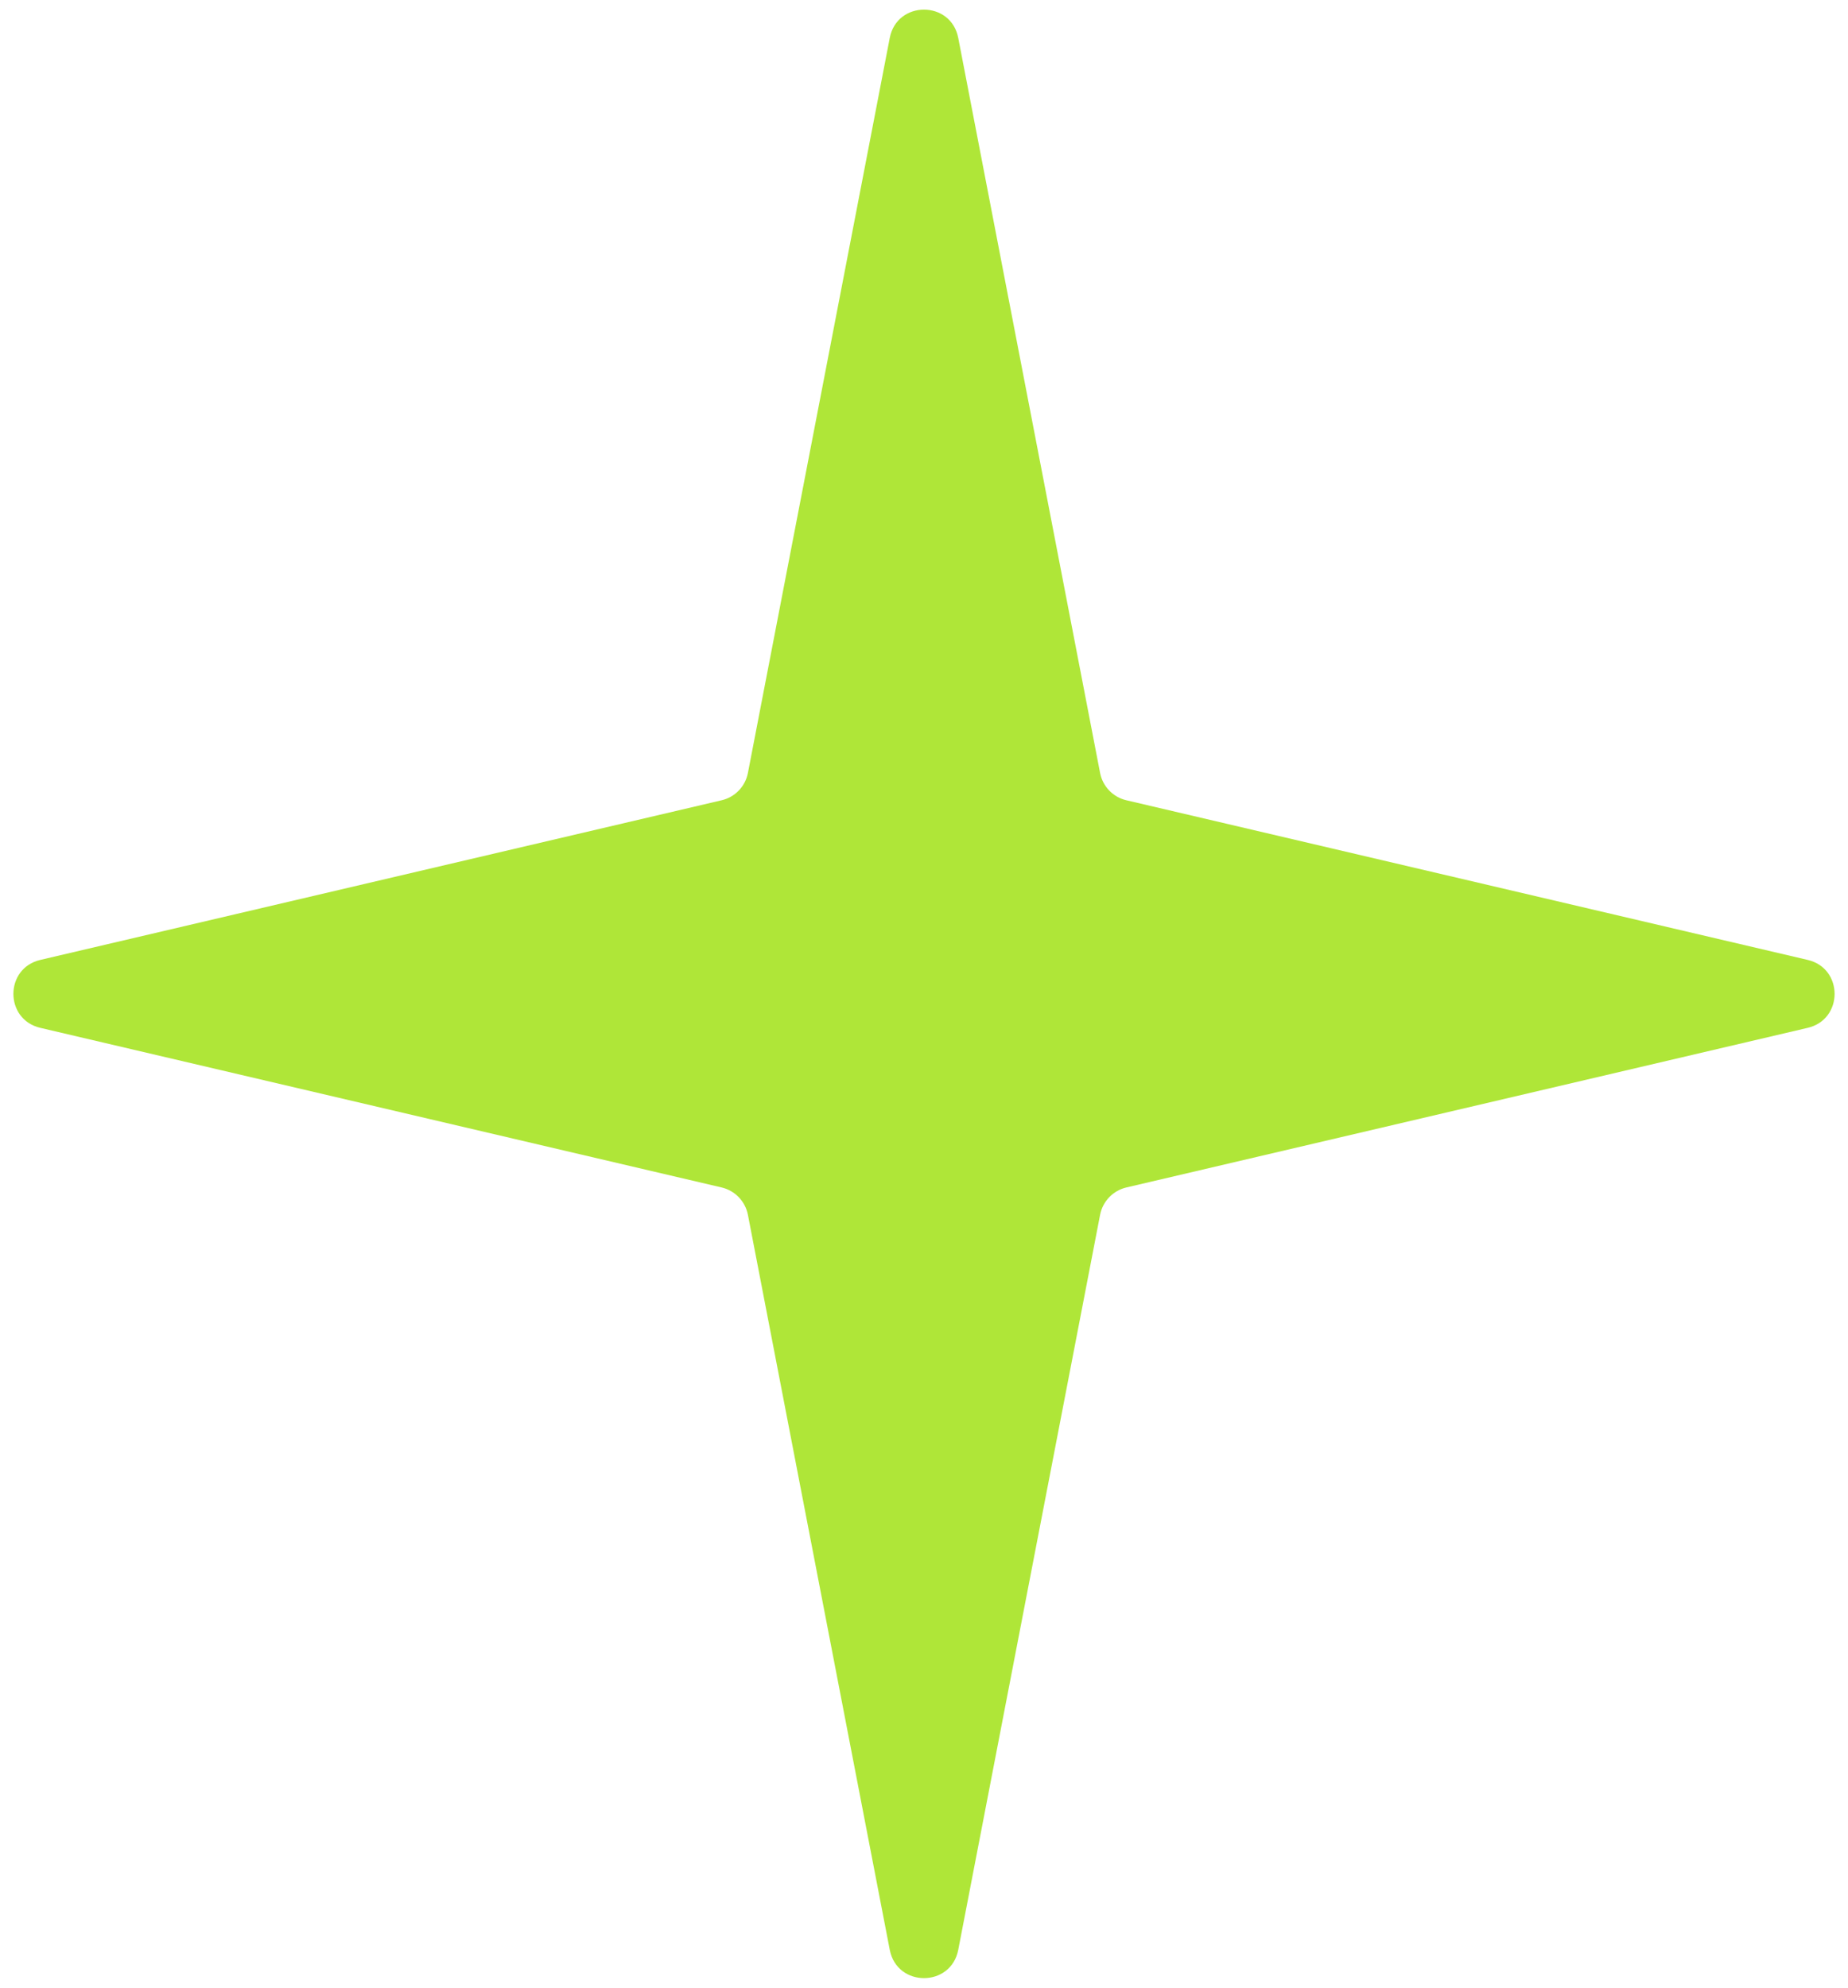 <svg width="53" height="57" viewBox="0 0 53 57" fill="none" xmlns="http://www.w3.org/2000/svg">
<path d="M25.518 1.087C25.727 0.006 27.273 0.006 27.482 1.087L31.55 22.164C31.625 22.552 31.92 22.859 32.304 22.948L51.844 27.526C52.873 27.767 52.873 29.233 51.844 29.474L32.304 34.051C31.92 34.141 31.625 34.449 31.55 34.836L27.482 55.913C27.273 56.994 25.727 56.994 25.518 55.913L21.45 34.836C21.375 34.449 21.08 34.141 20.696 34.051L1.156 29.474C0.127 29.233 0.127 27.767 1.156 27.526L20.696 22.948C21.08 22.859 21.375 22.552 21.45 22.164L25.518 1.087Z" fill="#AFE638"/>
</svg>
